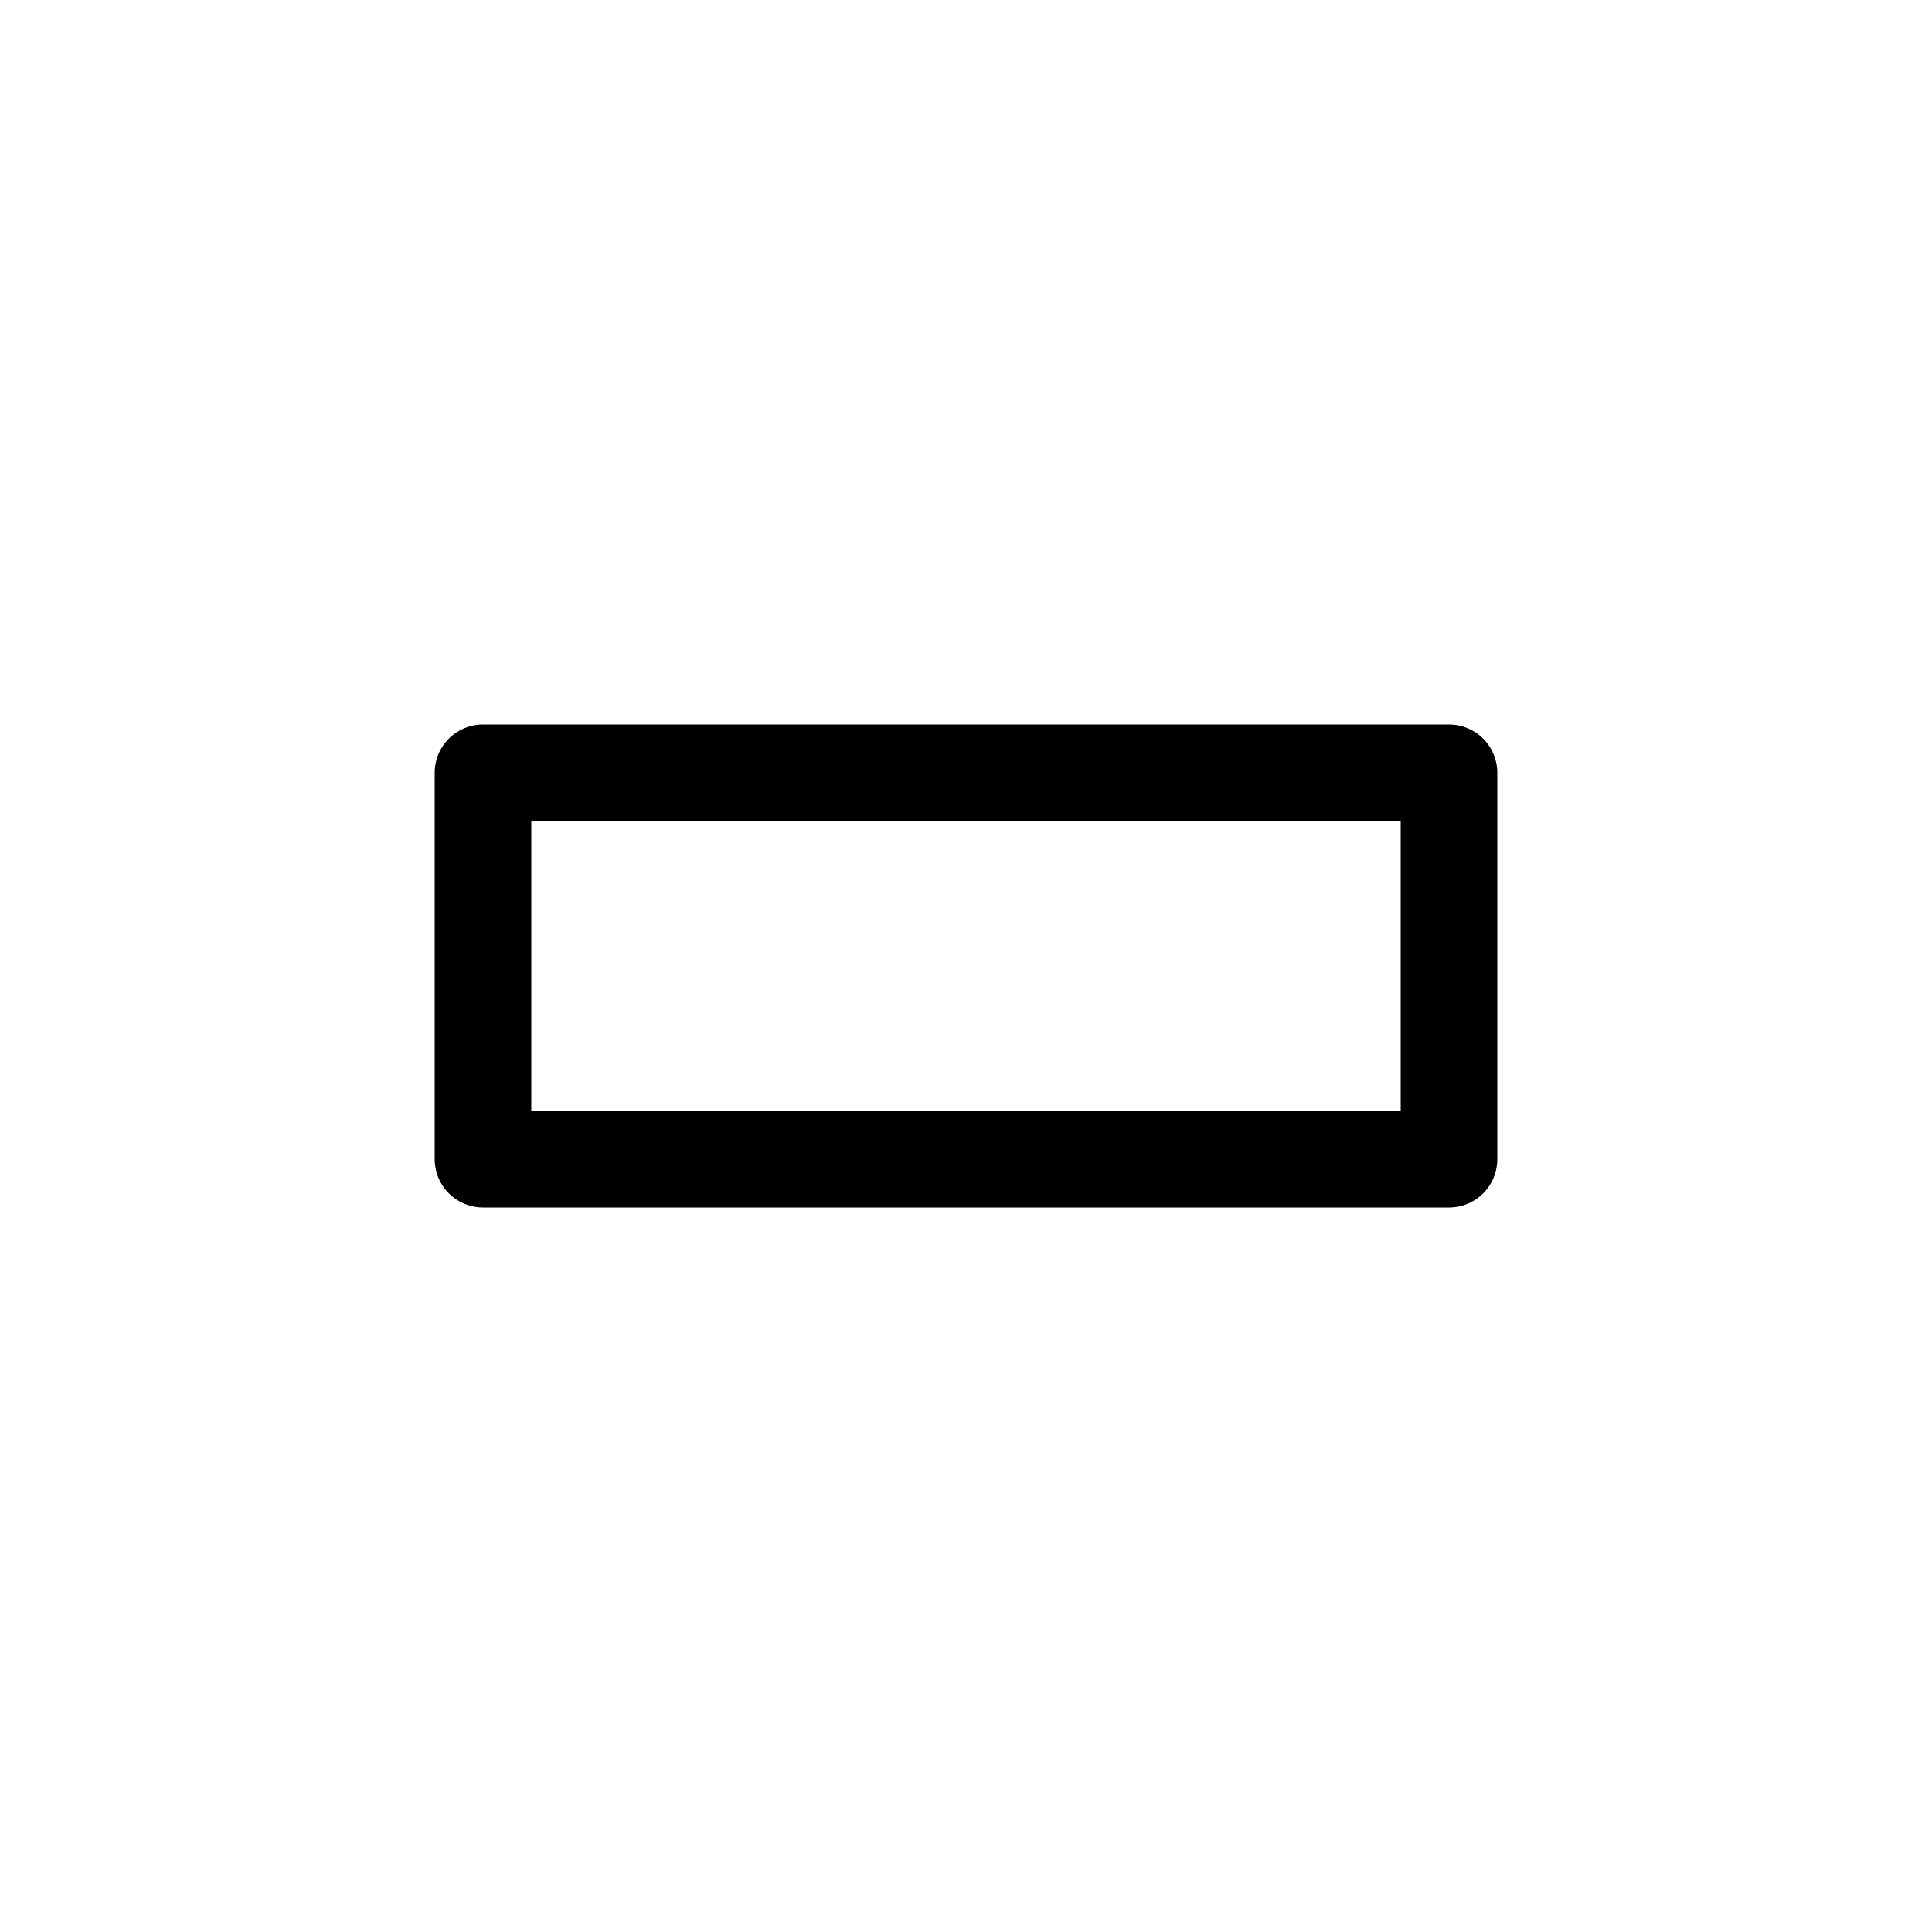 <svg xmlns="http://www.w3.org/2000/svg" width="1000" height="1000"><defs/><path d="M250 400h500v200H250zm0 0" fill="none" stroke-linecap="round" stroke-linejoin="round" stroke="#000" stroke-width="50"/></svg>